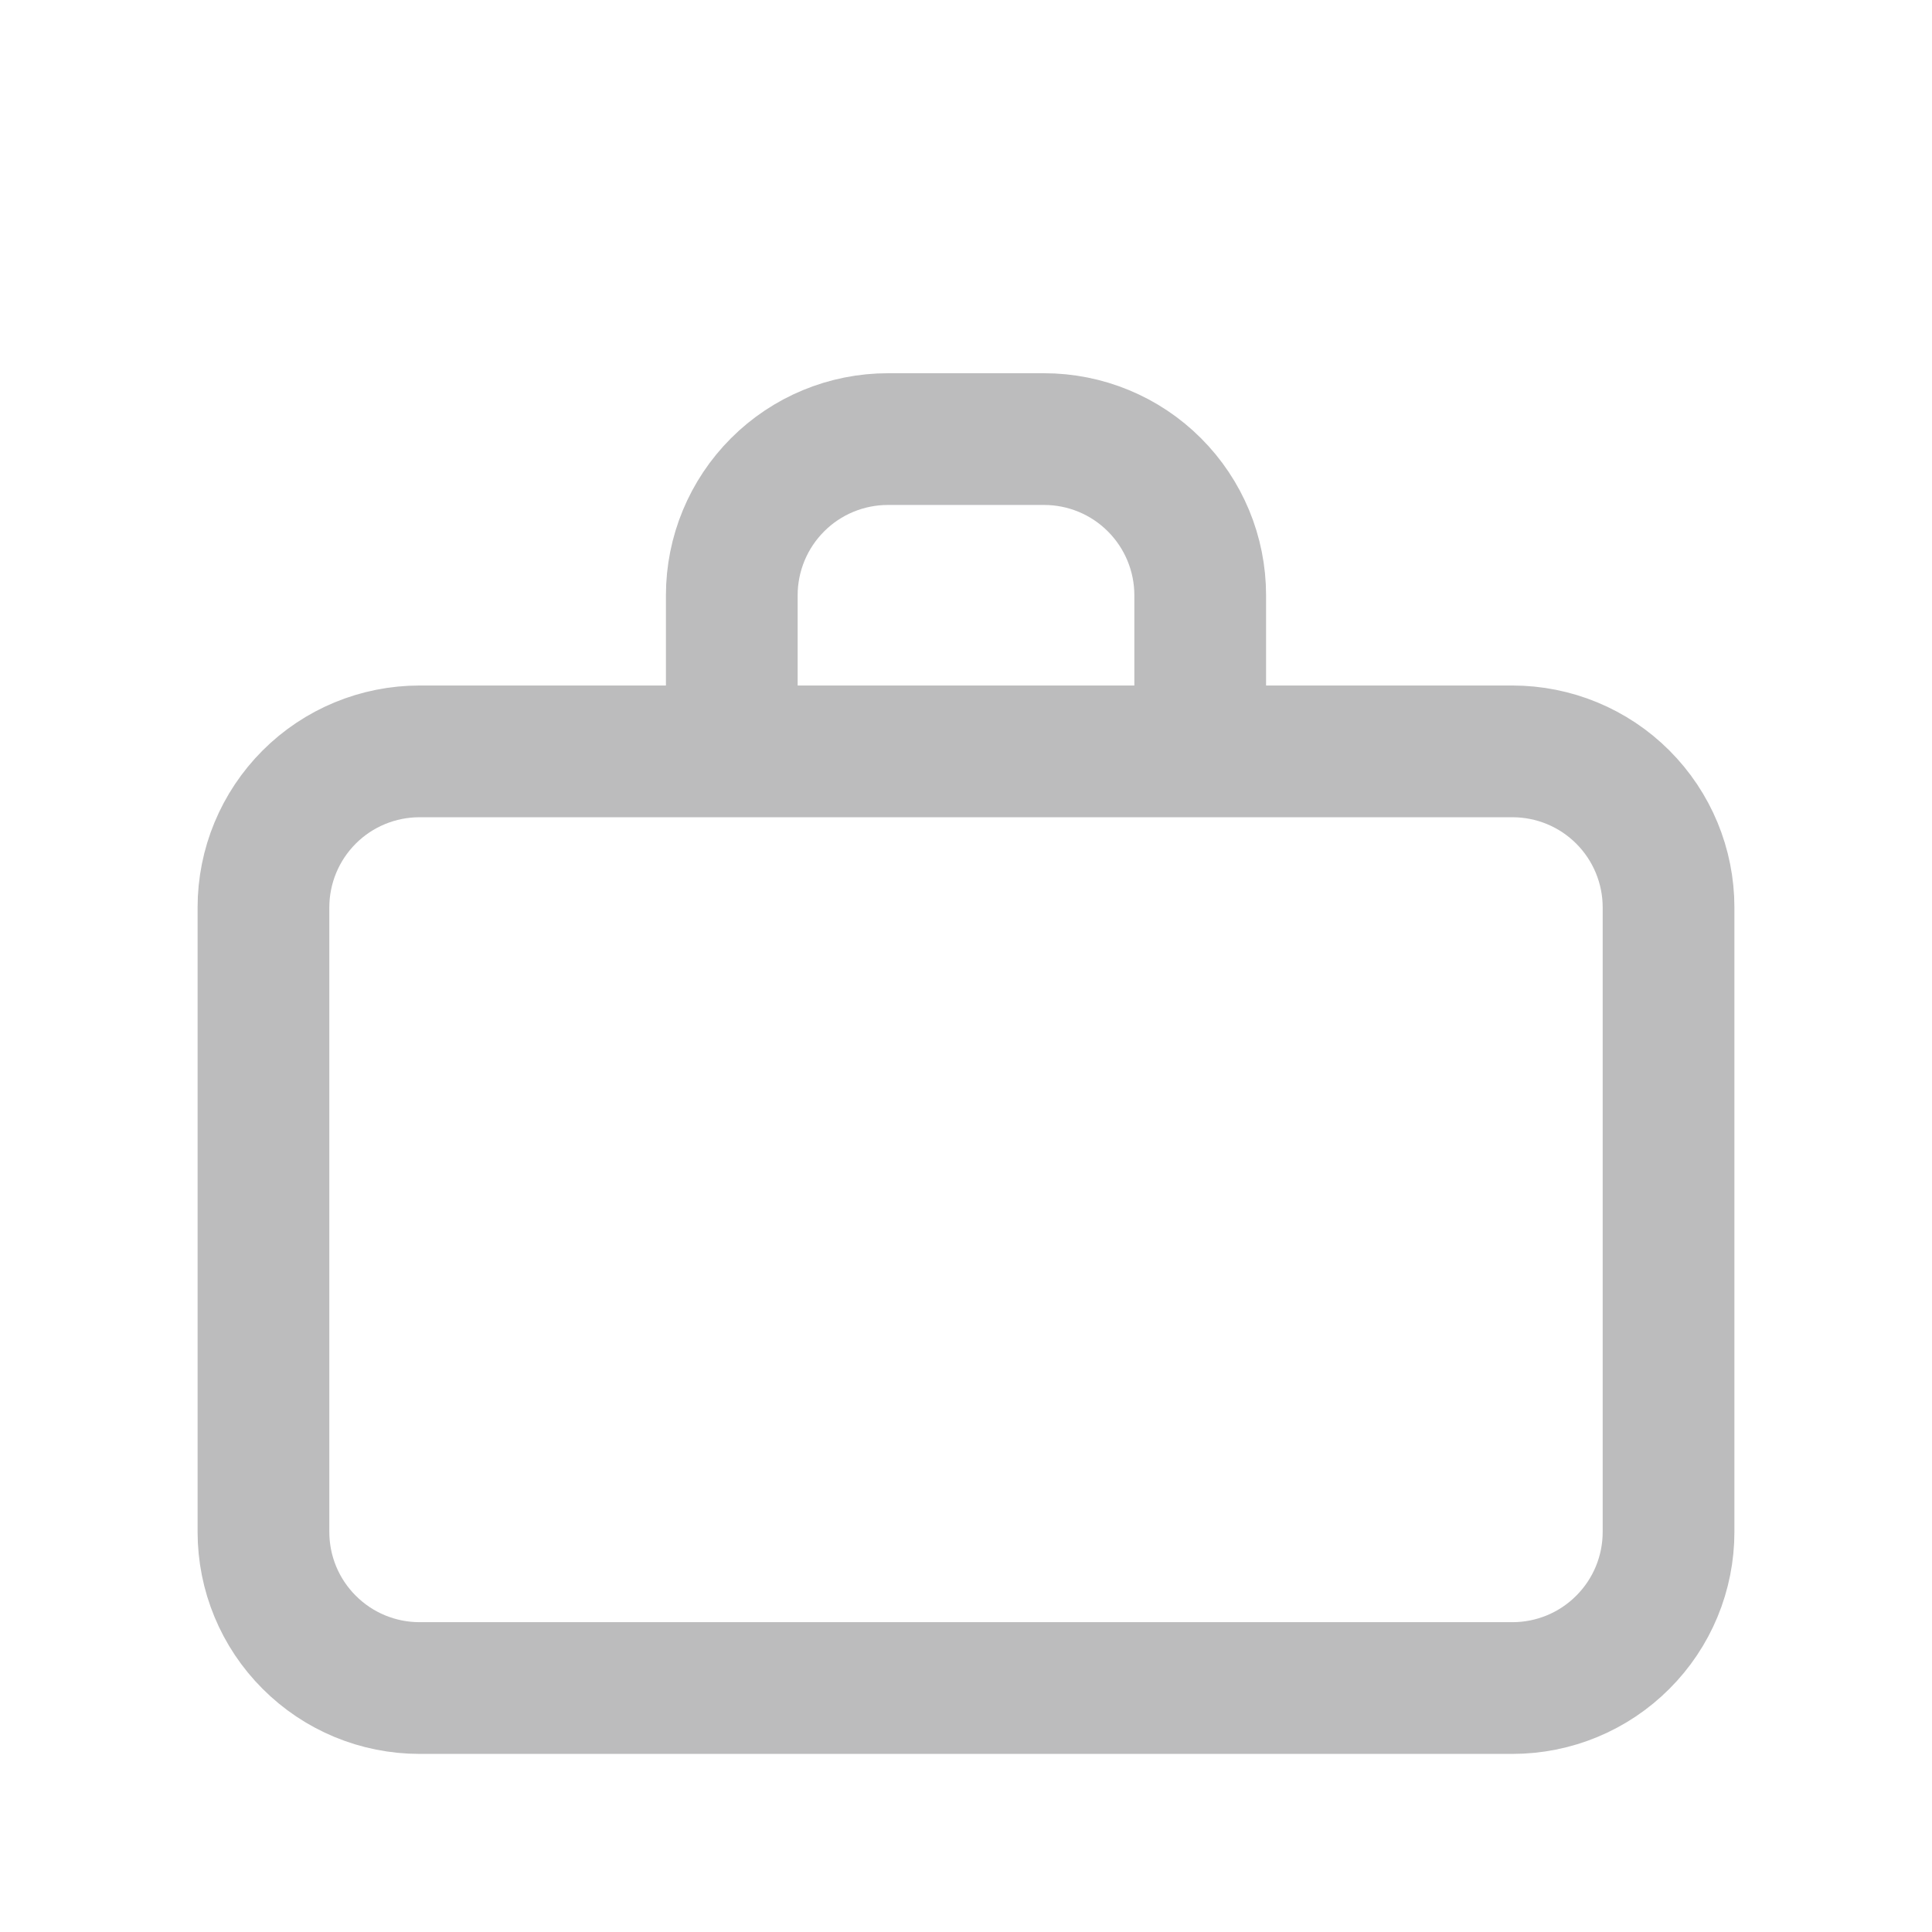 <svg width="22" height="22" viewBox="0 0 22 22" fill="none" xmlns="http://www.w3.org/2000/svg">
<path d="M13.667 8.556V6.778C13.667 6.306 13.479 5.854 13.146 5.521C12.813 5.187 12.36 5 11.889 5H10.111C9.64 5 9.187 5.187 8.854 5.521C8.521 5.854 8.333 6.306 8.333 6.778V8.556M13.667 8.556H17.222C17.694 8.556 18.146 8.743 18.479 9.076C18.813 9.41 19 9.862 19 10.333V17.444C19 17.916 18.813 18.368 18.479 18.701C18.146 19.035 17.694 19.222 17.222 19.222H4.778C4.306 19.222 3.854 19.035 3.521 18.701C3.187 18.368 3 17.916 3 17.444V10.333C3 9.862 3.187 9.41 3.521 9.076C3.854 8.743 4.306 8.556 4.778 8.556H8.333M13.667 8.556H8.333" stroke="#BCBCBD" stroke-width="1.5" stroke-linecap="round" stroke-linejoin="round"/>
</svg>
